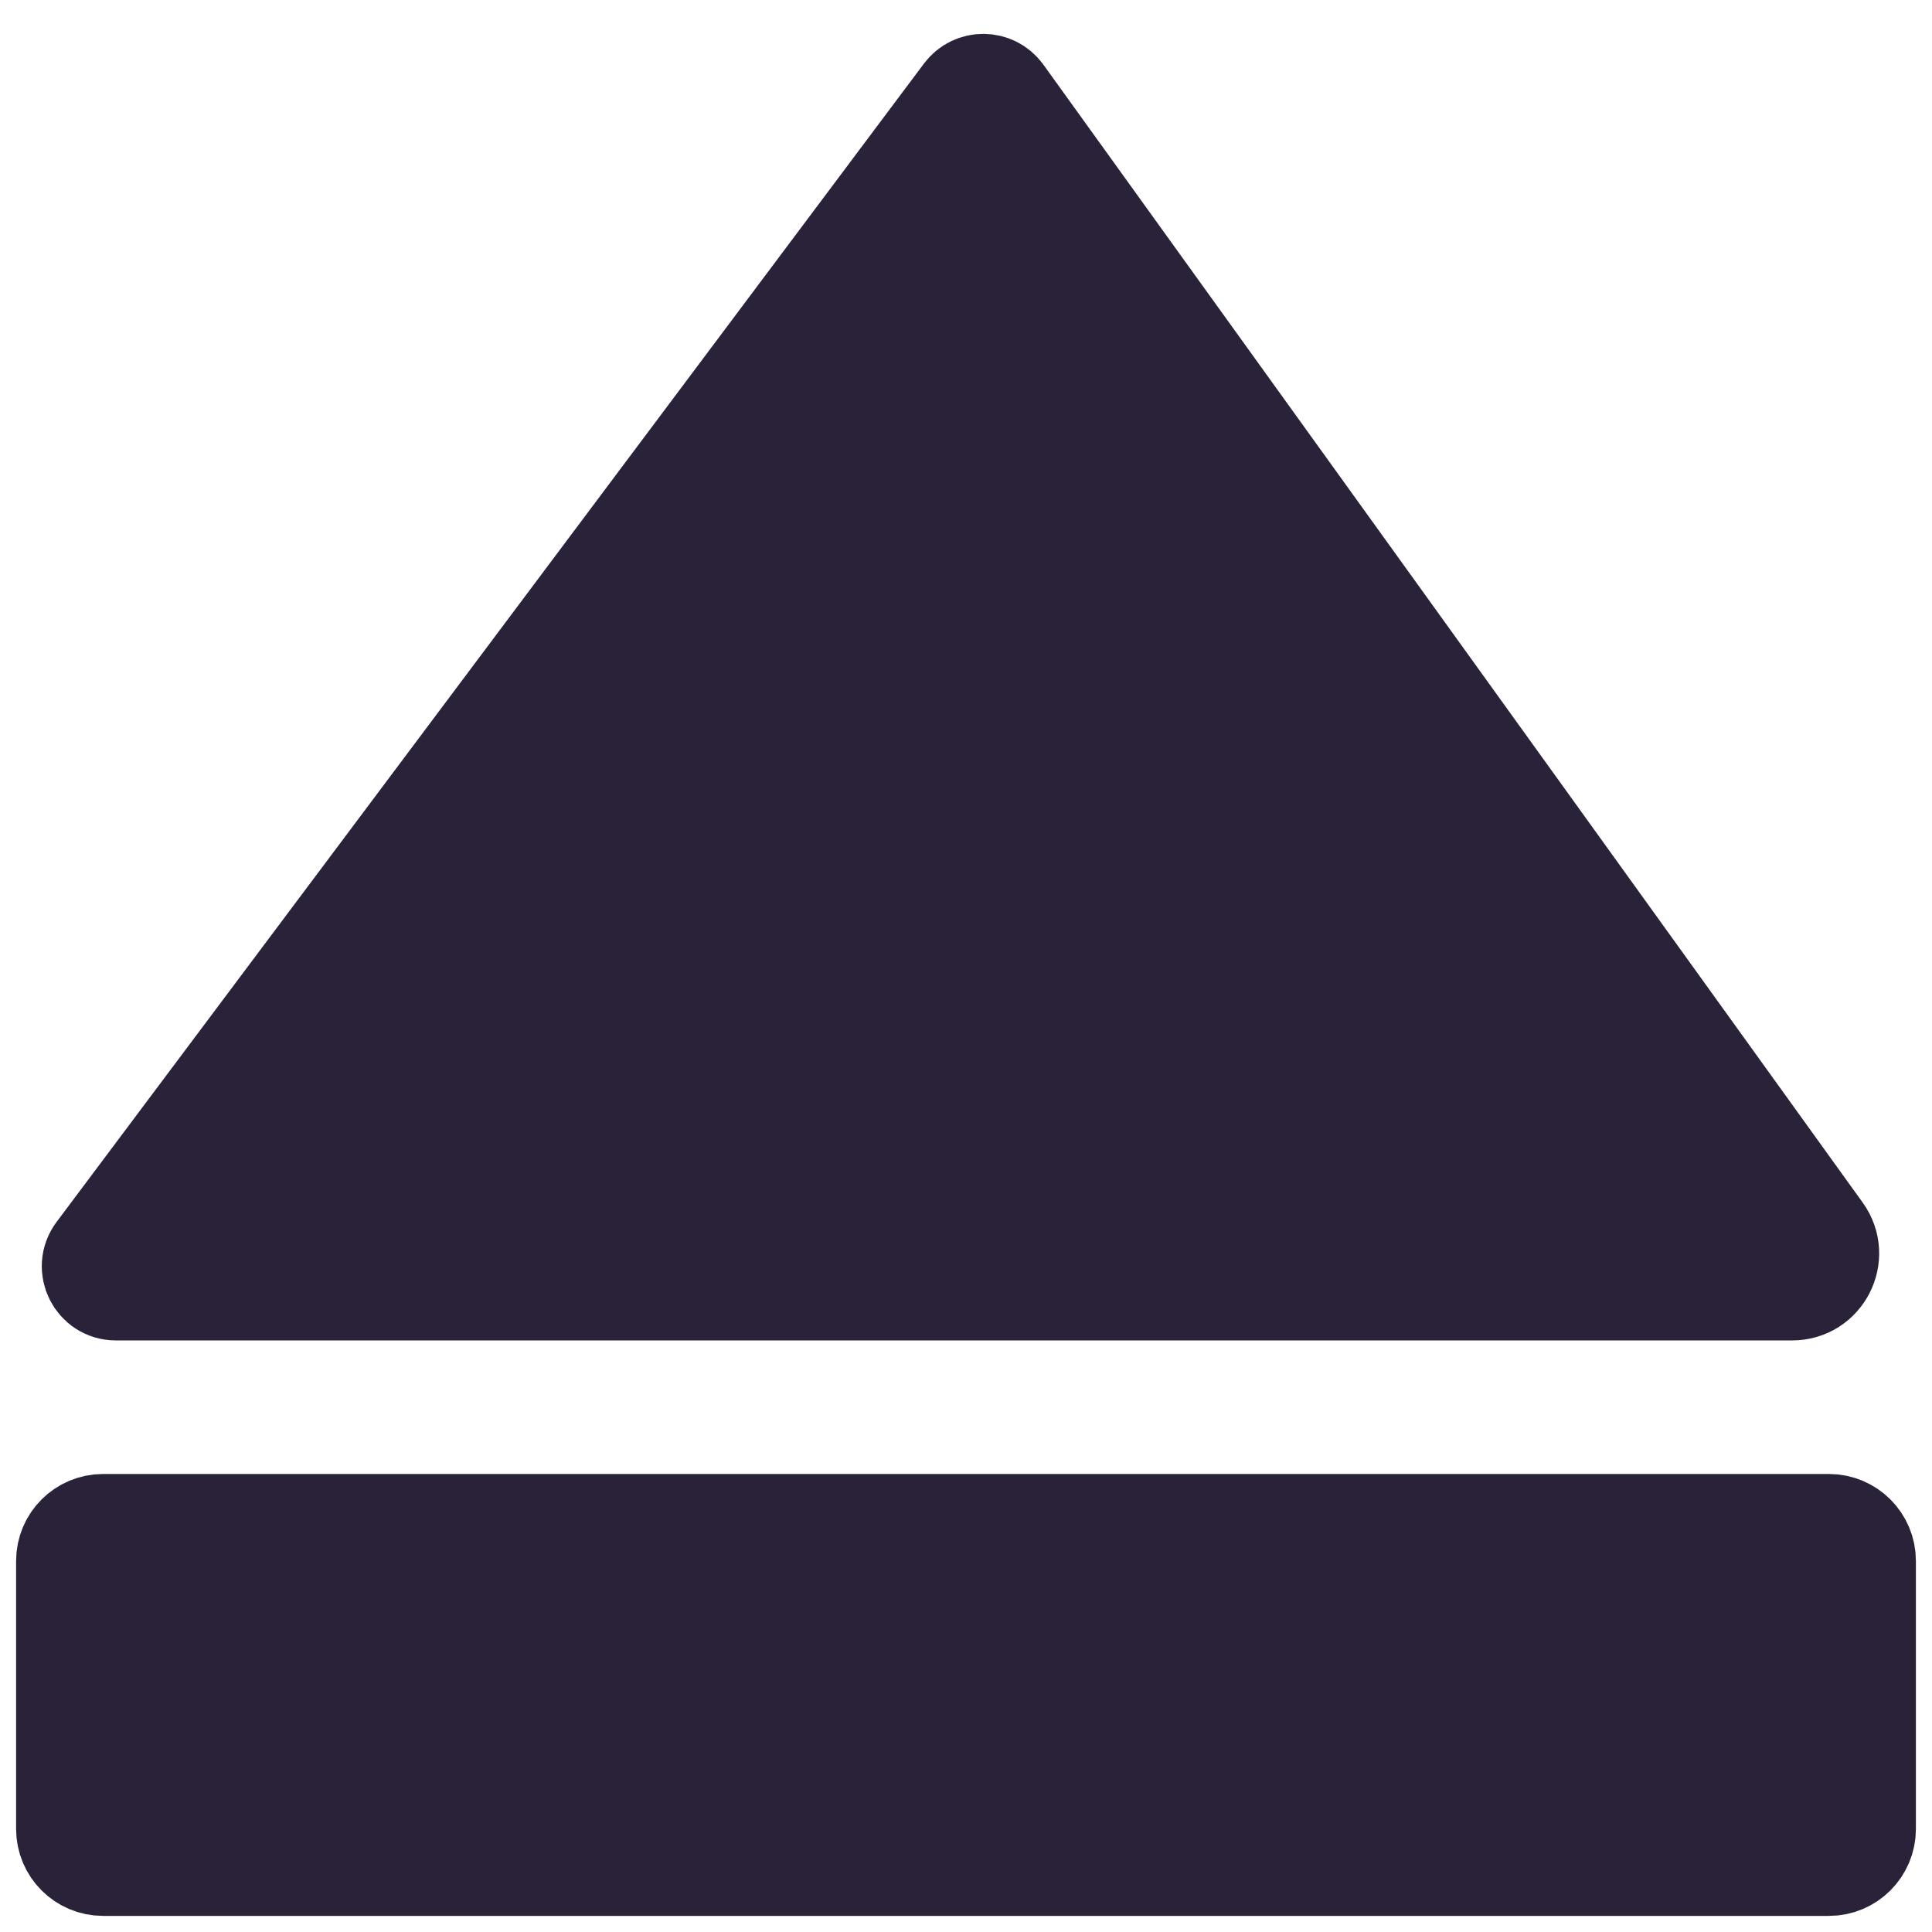 <svg width="30" height="30" viewBox="0 0 30 30" fill="none" xmlns="http://www.w3.org/2000/svg">
<path d="M28.4 23.638H1.6C1.269 23.638 1 23.907 1 24.238V28.4C1 28.731 1.269 29 1.6 29H28.4C28.731 29 29 28.731 29 28.4V24.238C29 23.907 28.731 23.638 28.4 23.638Z" fill="#2A2238" stroke="#2A2238" stroke-width="1.5" stroke-linecap="square"/>
<path d="M1.479 19.424L14.948 1.436C15.11 1.22 15.435 1.223 15.593 1.442L28.316 19.113C28.601 19.51 28.318 20.064 27.829 20.064H1.799C1.47 20.064 1.282 19.688 1.479 19.424Z" fill="#2A2238" stroke="#2A2238" stroke-width="1.5" stroke-linecap="square"/>
</svg>

